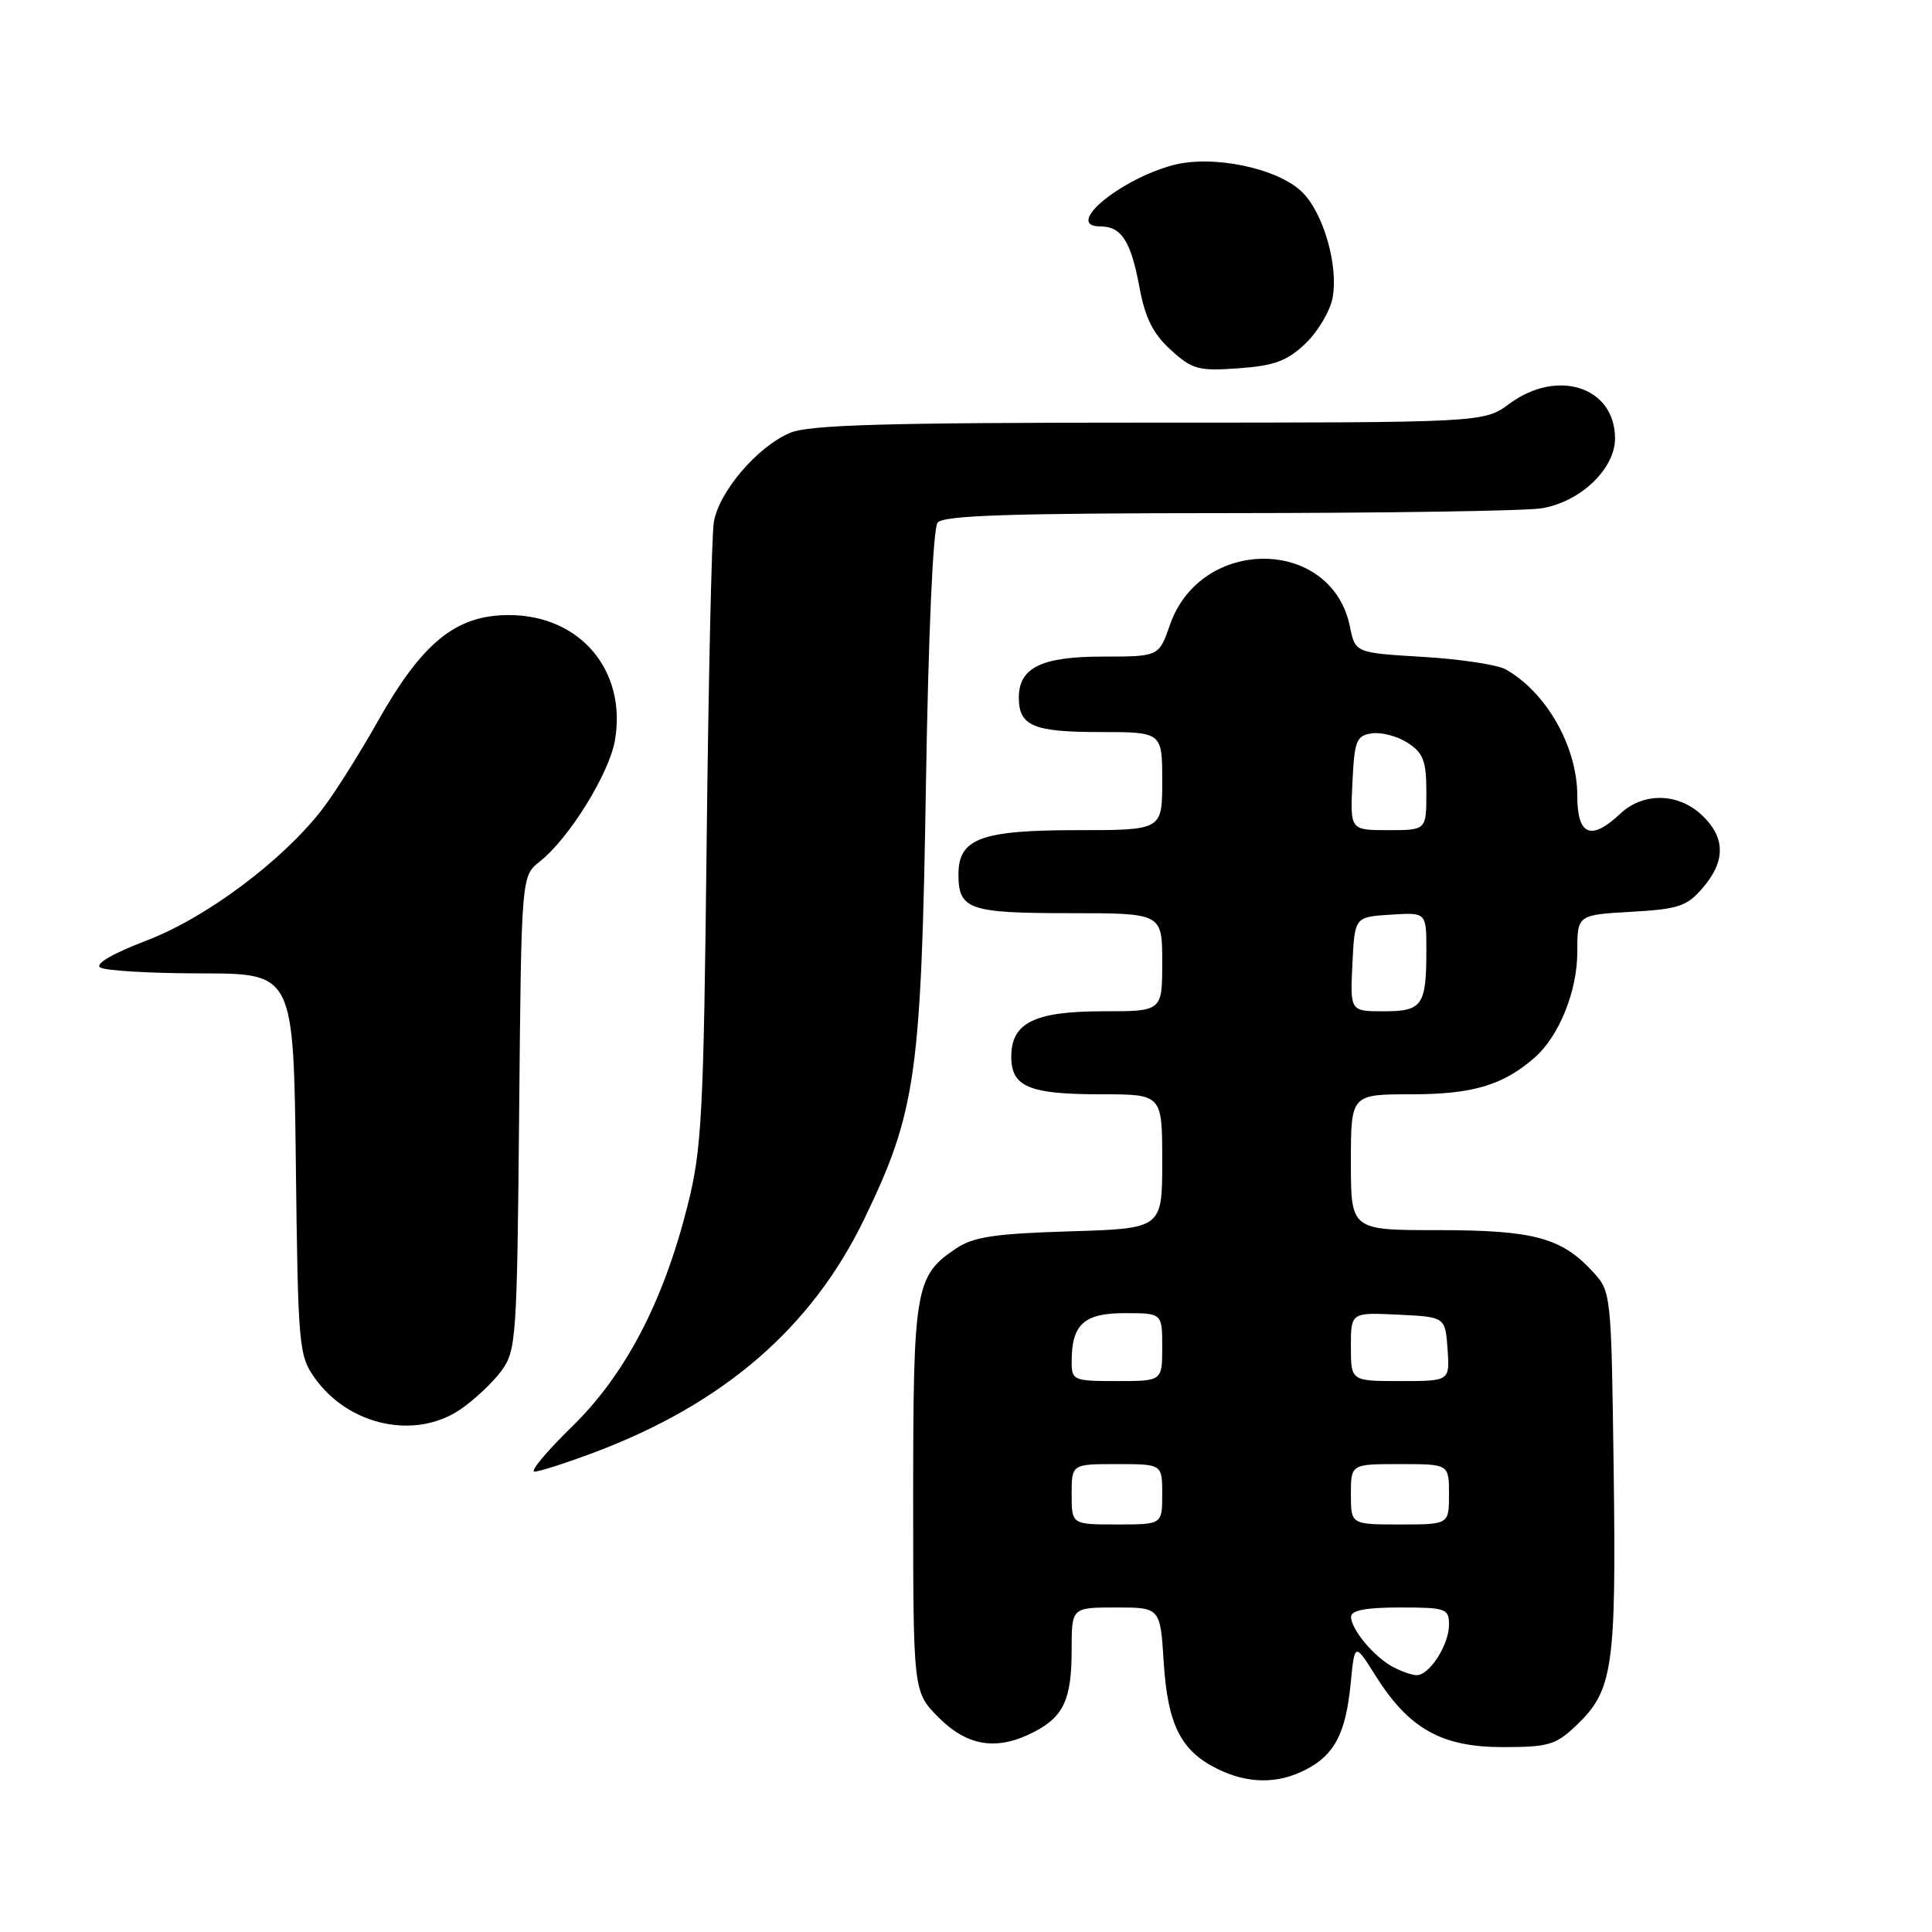 <?xml version="1.0" encoding="UTF-8" standalone="no"?>
<!DOCTYPE svg PUBLIC "-//W3C//DTD SVG 1.1//EN" "http://www.w3.org/Graphics/SVG/1.1/DTD/svg11.dtd" >
<svg xmlns="http://www.w3.org/2000/svg" xmlns:xlink="http://www.w3.org/1999/xlink" version="1.1" viewBox="0 0 256 256">
 <g >
 <path fill="currentColor"
d=" M 173.02 234.49 C 176.85 232.51 178.32 229.68 178.97 223.07 C 179.50 217.64 179.50 217.64 182.30 222.09 C 186.71 229.08 191.03 231.50 199.11 231.50 C 205.24 231.50 206.16 231.22 208.96 228.54 C 213.72 223.98 214.17 220.86 213.82 194.83 C 213.50 171.17 213.50 171.16 211.00 168.45 C 206.88 163.99 203.16 163.00 190.53 163.00 C 179.00 163.00 179.00 163.00 179.00 154.00 C 179.00 145.00 179.00 145.00 187.05 145.00 C 195.14 145.00 199.18 143.79 203.36 140.13 C 206.59 137.29 209.00 131.32 209.00 126.15 C 209.00 121.23 209.00 121.23 216.12 120.82 C 222.41 120.47 223.52 120.10 225.62 117.65 C 228.68 114.10 228.64 110.95 225.51 108.01 C 222.35 105.04 217.73 104.96 214.68 107.83 C 210.81 111.47 209.00 110.71 209.00 105.45 C 209.00 98.94 204.91 91.73 199.50 88.69 C 198.40 88.08 193.47 87.33 188.54 87.04 C 179.57 86.50 179.57 86.50 178.87 83.01 C 176.45 71.17 159.14 71.00 155.03 82.78 C 153.56 87.00 153.56 87.00 146.11 87.00 C 137.99 87.00 135.00 88.47 135.00 92.45 C 135.00 96.18 136.93 97.00 145.70 97.00 C 154.00 97.00 154.00 97.00 154.00 103.50 C 154.00 110.00 154.00 110.00 142.72 110.00 C 129.98 110.00 127.00 111.11 127.00 115.86 C 127.00 120.51 128.39 121.00 141.70 121.00 C 154.00 121.00 154.00 121.00 154.00 127.50 C 154.00 134.00 154.00 134.00 146.22 134.00 C 137.07 134.00 134.00 135.51 134.00 140.02 C 134.00 144.02 136.34 145.00 145.93 145.00 C 154.00 145.00 154.00 145.00 154.00 153.90 C 154.00 162.79 154.00 162.79 141.75 163.16 C 131.84 163.46 128.97 163.89 126.70 165.42 C 121.27 169.06 121.00 170.62 121.00 198.55 C 121.00 224.20 121.00 224.20 124.40 227.60 C 128.23 231.43 132.14 232.01 137.02 229.49 C 140.95 227.46 142.00 225.16 142.00 218.57 C 142.00 213.00 142.00 213.00 147.87 213.00 C 153.74 213.00 153.74 213.00 154.20 220.28 C 154.73 228.55 156.47 232.00 161.30 234.38 C 165.36 236.38 169.30 236.41 173.02 234.49 Z  M 78.73 192.46 C 95.89 186.01 107.56 175.93 114.53 161.50 C 121.38 147.32 122.07 142.45 122.69 104.00 C 123.02 83.85 123.63 70.00 124.24 69.25 C 125.01 68.29 133.99 68.00 162.87 67.99 C 183.57 67.98 202.21 67.70 204.29 67.35 C 209.40 66.51 214.00 62.13 214.00 58.10 C 214.00 51.28 206.40 48.78 200.00 53.50 C 196.61 56.00 196.61 56.00 152.27 56.00 C 117.30 56.00 107.25 56.29 104.70 57.35 C 100.36 59.17 95.22 65.20 94.58 69.23 C 94.30 71.03 93.87 90.28 93.63 112.00 C 93.23 147.76 92.99 152.28 91.11 159.74 C 87.89 172.53 82.86 182.15 75.76 189.07 C 72.42 192.33 70.20 195.00 70.82 195.00 C 71.44 195.00 75.00 193.86 78.73 192.46 Z  M 61.01 186.75 C 62.83 185.51 65.26 183.23 66.41 181.68 C 68.41 178.98 68.51 177.51 68.79 147.47 C 69.08 116.08 69.08 116.08 71.53 114.15 C 75.39 111.12 80.75 102.47 81.49 98.06 C 83.05 88.81 76.85 81.50 67.42 81.50 C 60.39 81.50 55.95 85.12 50.00 95.68 C 47.52 100.07 44.19 105.34 42.58 107.39 C 37.29 114.16 27.24 121.65 19.43 124.62 C 14.89 126.36 12.54 127.73 13.29 128.20 C 13.96 128.62 19.99 128.98 26.70 128.98 C 38.90 129.00 38.90 129.00 39.20 154.25 C 39.49 178.48 39.59 179.63 41.72 182.61 C 46.23 188.93 55.03 190.82 61.01 186.75 Z  M 172.99 45.51 C 174.63 43.94 176.24 41.23 176.57 39.48 C 177.37 35.24 175.39 28.30 172.58 25.49 C 169.38 22.29 160.68 20.47 155.40 21.89 C 148.26 23.81 140.94 30.00 145.79 30.00 C 148.60 30.00 149.86 31.95 150.99 38.10 C 151.74 42.14 152.78 44.22 155.13 46.36 C 158.00 48.97 158.79 49.18 164.14 48.80 C 168.90 48.45 170.56 47.83 172.99 45.51 Z  M 184.50 220.84 C 182.01 219.47 179.05 215.91 179.02 214.25 C 179.01 213.38 180.95 213.00 185.50 213.00 C 191.60 213.00 192.00 213.14 192.00 215.28 C 192.00 217.97 189.39 222.01 187.69 221.97 C 187.04 221.95 185.60 221.44 184.50 220.84 Z  M 142.00 198.00 C 142.00 194.00 142.00 194.00 148.00 194.00 C 154.00 194.00 154.00 194.00 154.00 198.00 C 154.00 202.00 154.00 202.00 148.00 202.00 C 142.00 202.00 142.00 202.00 142.00 198.00 Z  M 179.00 198.00 C 179.00 194.00 179.00 194.00 185.50 194.00 C 192.00 194.00 192.00 194.00 192.00 198.00 C 192.00 202.00 192.00 202.00 185.50 202.00 C 179.00 202.00 179.00 202.00 179.00 198.00 Z  M 142.00 180.43 C 142.00 175.48 143.62 174.00 149.04 174.00 C 154.00 174.00 154.00 174.00 154.00 178.50 C 154.00 183.00 154.00 183.00 148.00 183.00 C 142.23 183.00 142.00 182.90 142.00 180.43 Z  M 179.00 178.45 C 179.00 173.90 179.00 173.90 185.25 174.20 C 191.50 174.50 191.50 174.50 191.81 178.75 C 192.11 183.00 192.11 183.00 185.56 183.00 C 179.00 183.00 179.00 183.00 179.00 178.45 Z  M 179.20 127.75 C 179.50 121.50 179.50 121.50 184.25 121.20 C 189.00 120.89 189.00 120.89 189.00 125.86 C 189.00 133.25 188.48 134.00 183.35 134.00 C 178.90 134.00 178.90 134.00 179.20 127.75 Z  M 179.20 103.75 C 179.47 98.09 179.72 97.47 181.81 97.17 C 183.08 96.99 185.21 97.57 186.56 98.45 C 188.61 99.79 189.00 100.85 189.00 105.02 C 189.00 110.00 189.00 110.00 183.95 110.00 C 178.90 110.00 178.90 110.00 179.20 103.75 Z "/>
</g>
</svg>